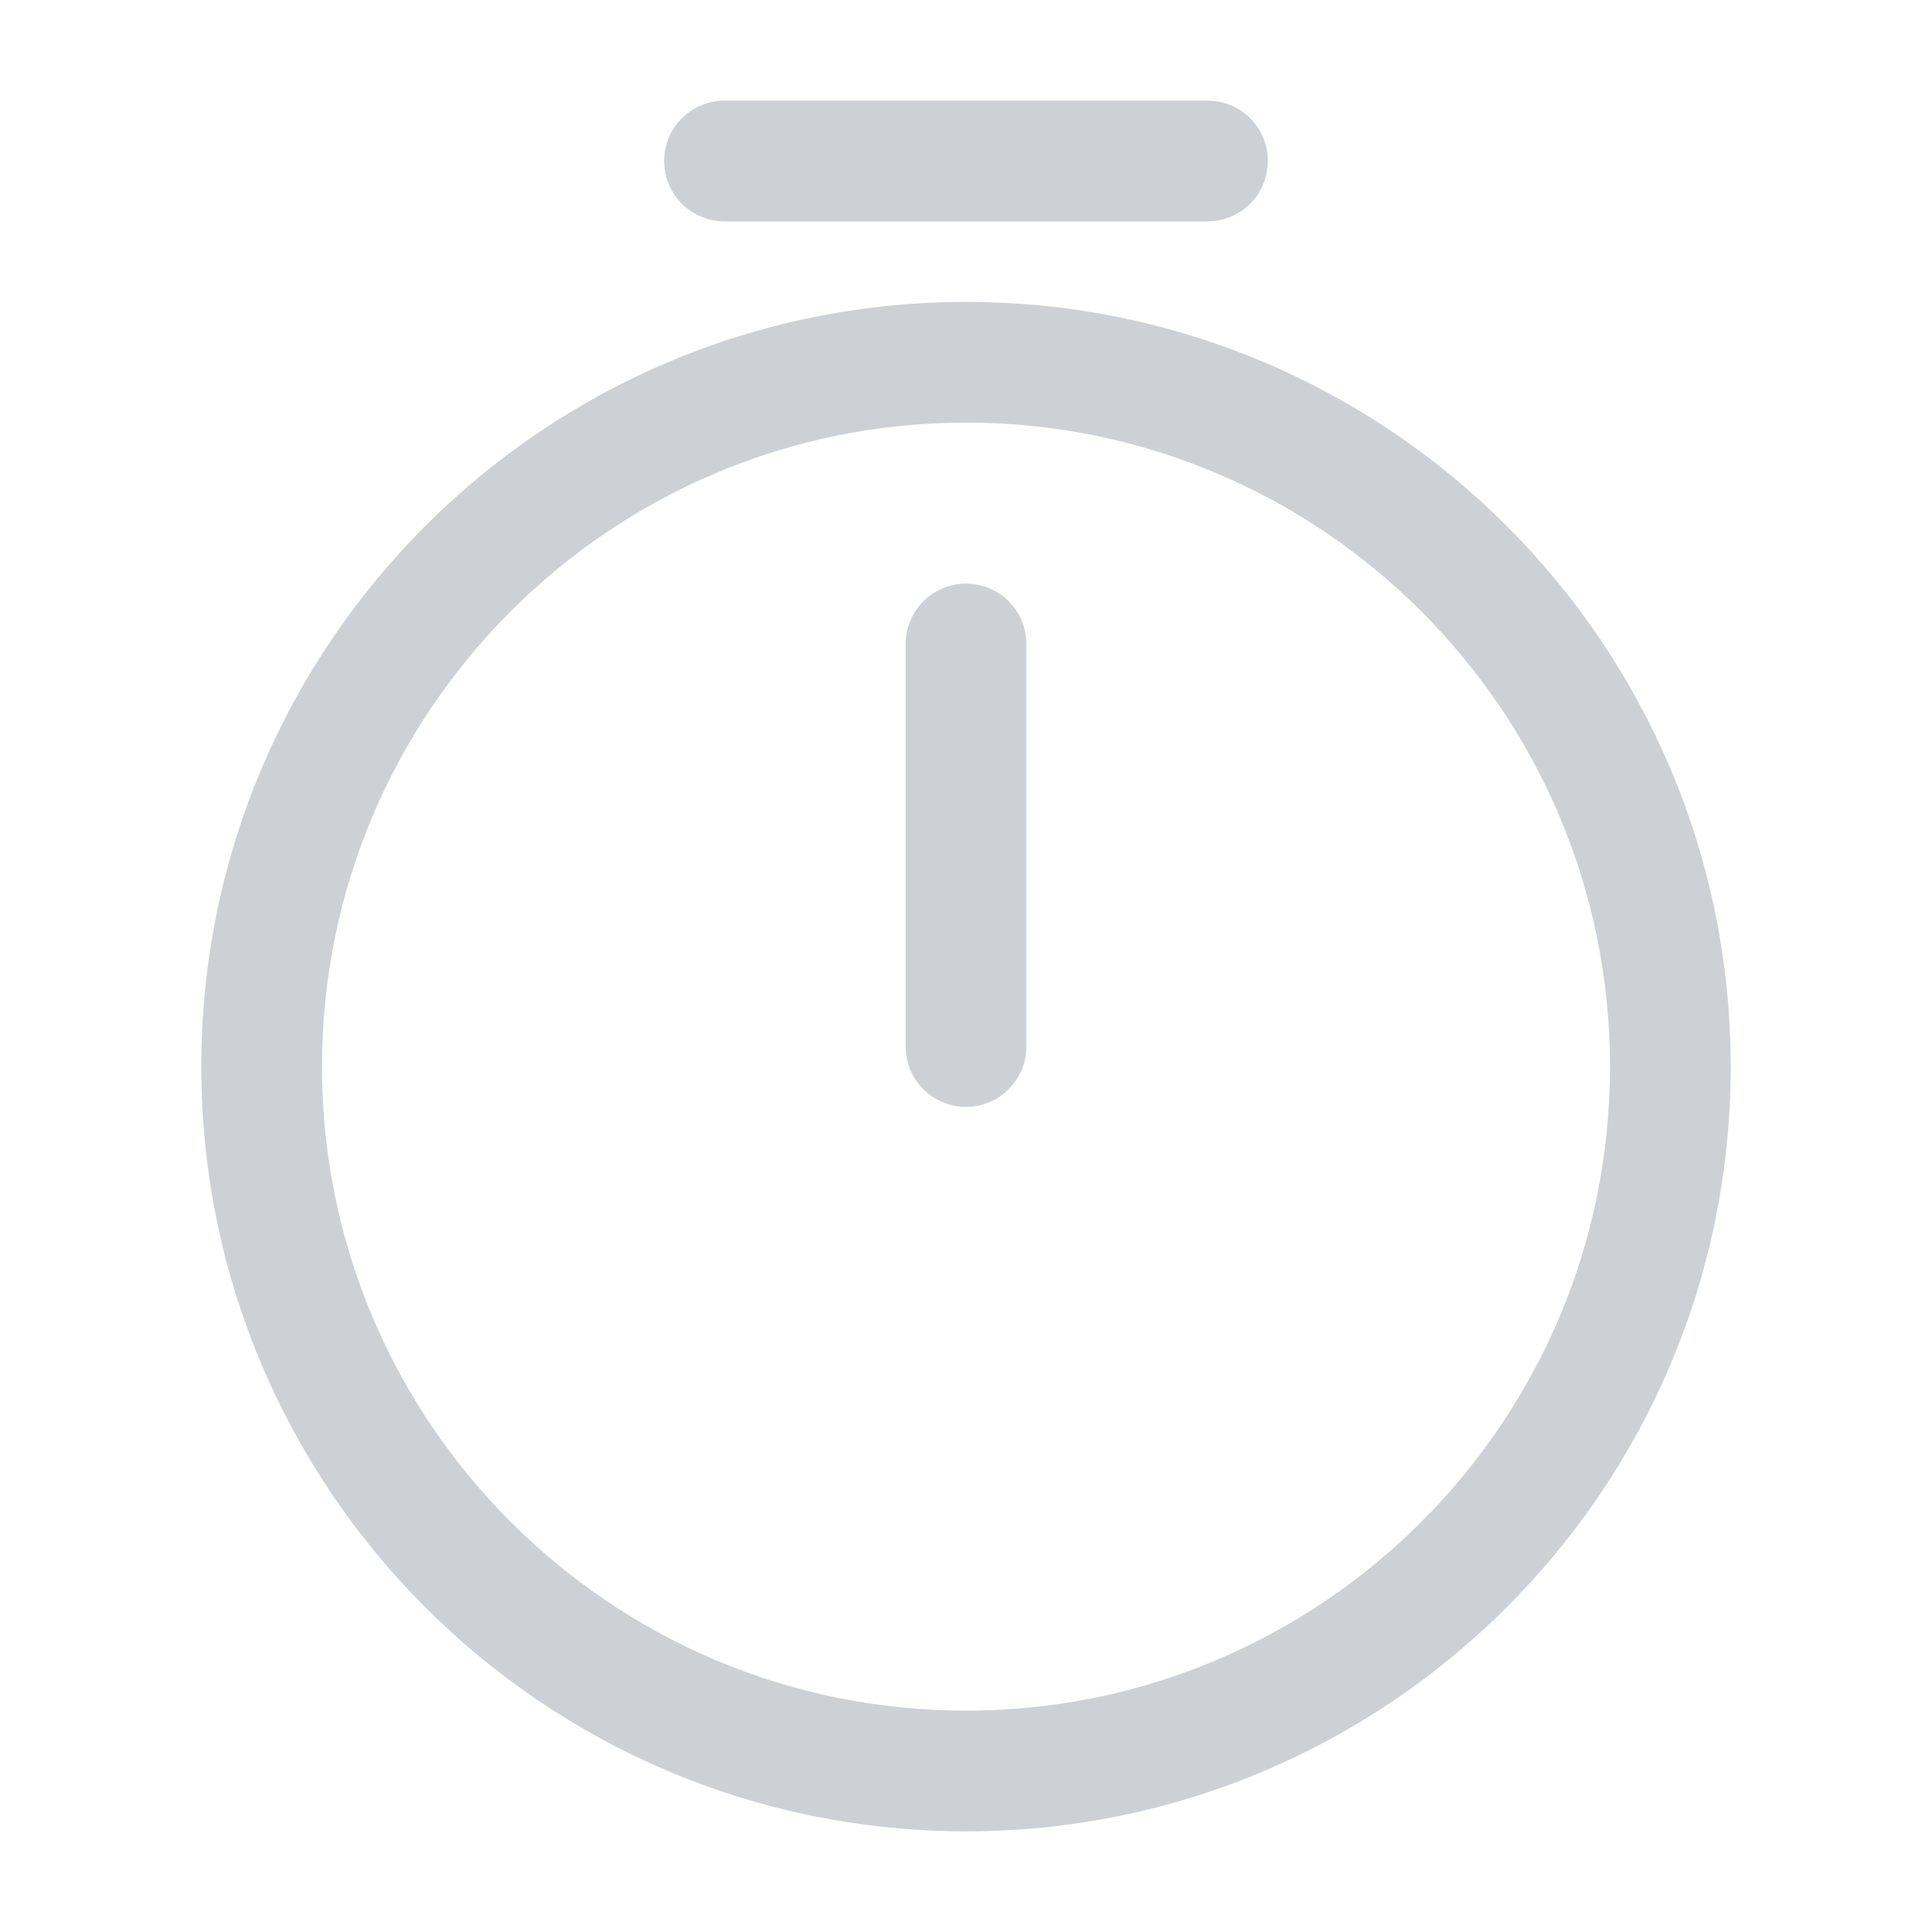 <svg width="24" height="24" viewBox="0 0 24 24" fill="none" xmlns="http://www.w3.org/2000/svg">
<path d="M20.75 13.25C20.75 18.08 16.83 22 12 22C7.17 22 3.25 18.08 3.25 13.25C3.25 8.42 7.17 4.5 12 4.5C16.83 4.5 20.75 8.42 20.75 13.25Z" stroke="#CDD1D6" stroke-width="1.5" stroke-linecap="round" stroke-linejoin="round"/>
<path d="M12 8V13" stroke="#CDD1D6" stroke-width="1.5" stroke-linecap="round" stroke-linejoin="round"/>
<path d="M9 2H15" stroke="#CDD1D6" stroke-width="1.5" stroke-miterlimit="10" stroke-linecap="round" stroke-linejoin="round"/>
</svg>
